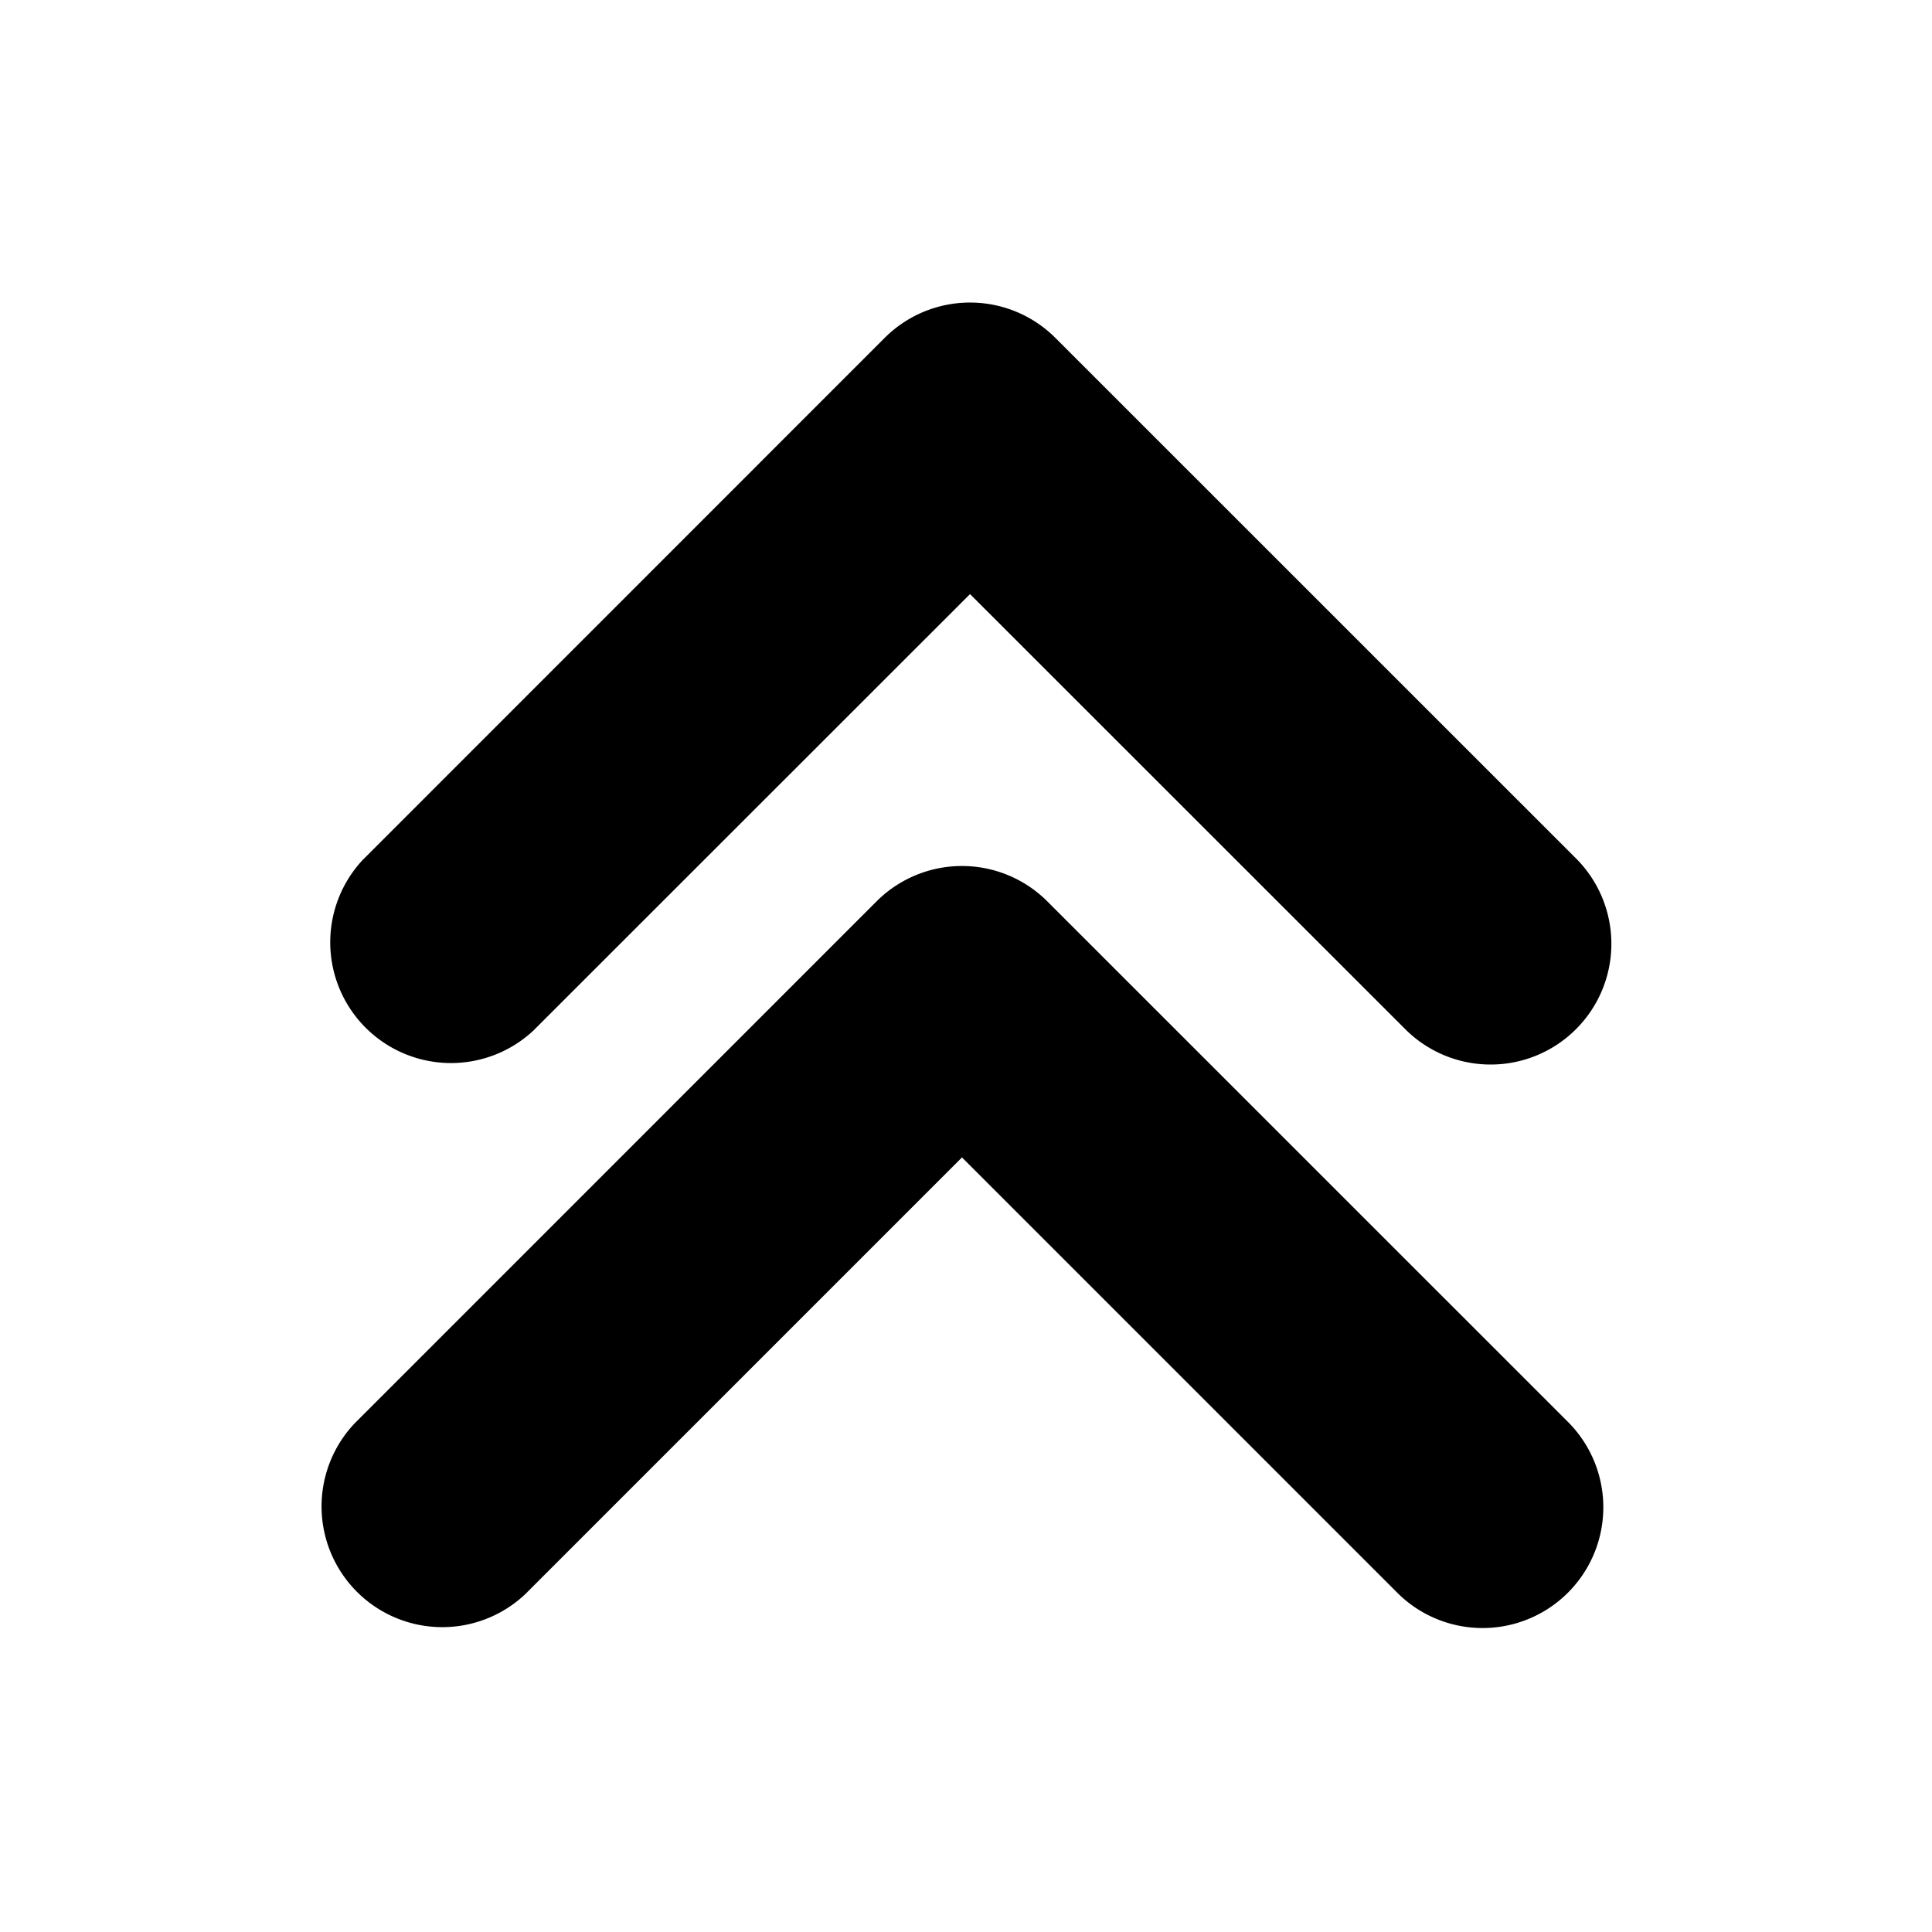 <svg xmlns="http://www.w3.org/2000/svg" xml:space="preserve" style="fill-rule:evenodd;clip-rule:evenodd;stroke-linejoin:round;stroke-miterlimit:2" viewBox="0 0 24 24"><path d="M6.625 12.803a1.5 1.5 0 0 1-2.12-2.12l6.485-6.486a1.5 1.5 0 0 1 2.12 0l6.486 6.485a1.5 1.5 0 0 1-2.121 2.121L12.05 7.38zm-.1 7a1.5 1.5 0 0 1-2.12-2.121l6.484-6.485a1.5 1.5 0 0 1 2.121 0l6.486 6.485a1.5 1.5 0 0 1-2.121 2.121l-5.425-5.425z"/></svg>